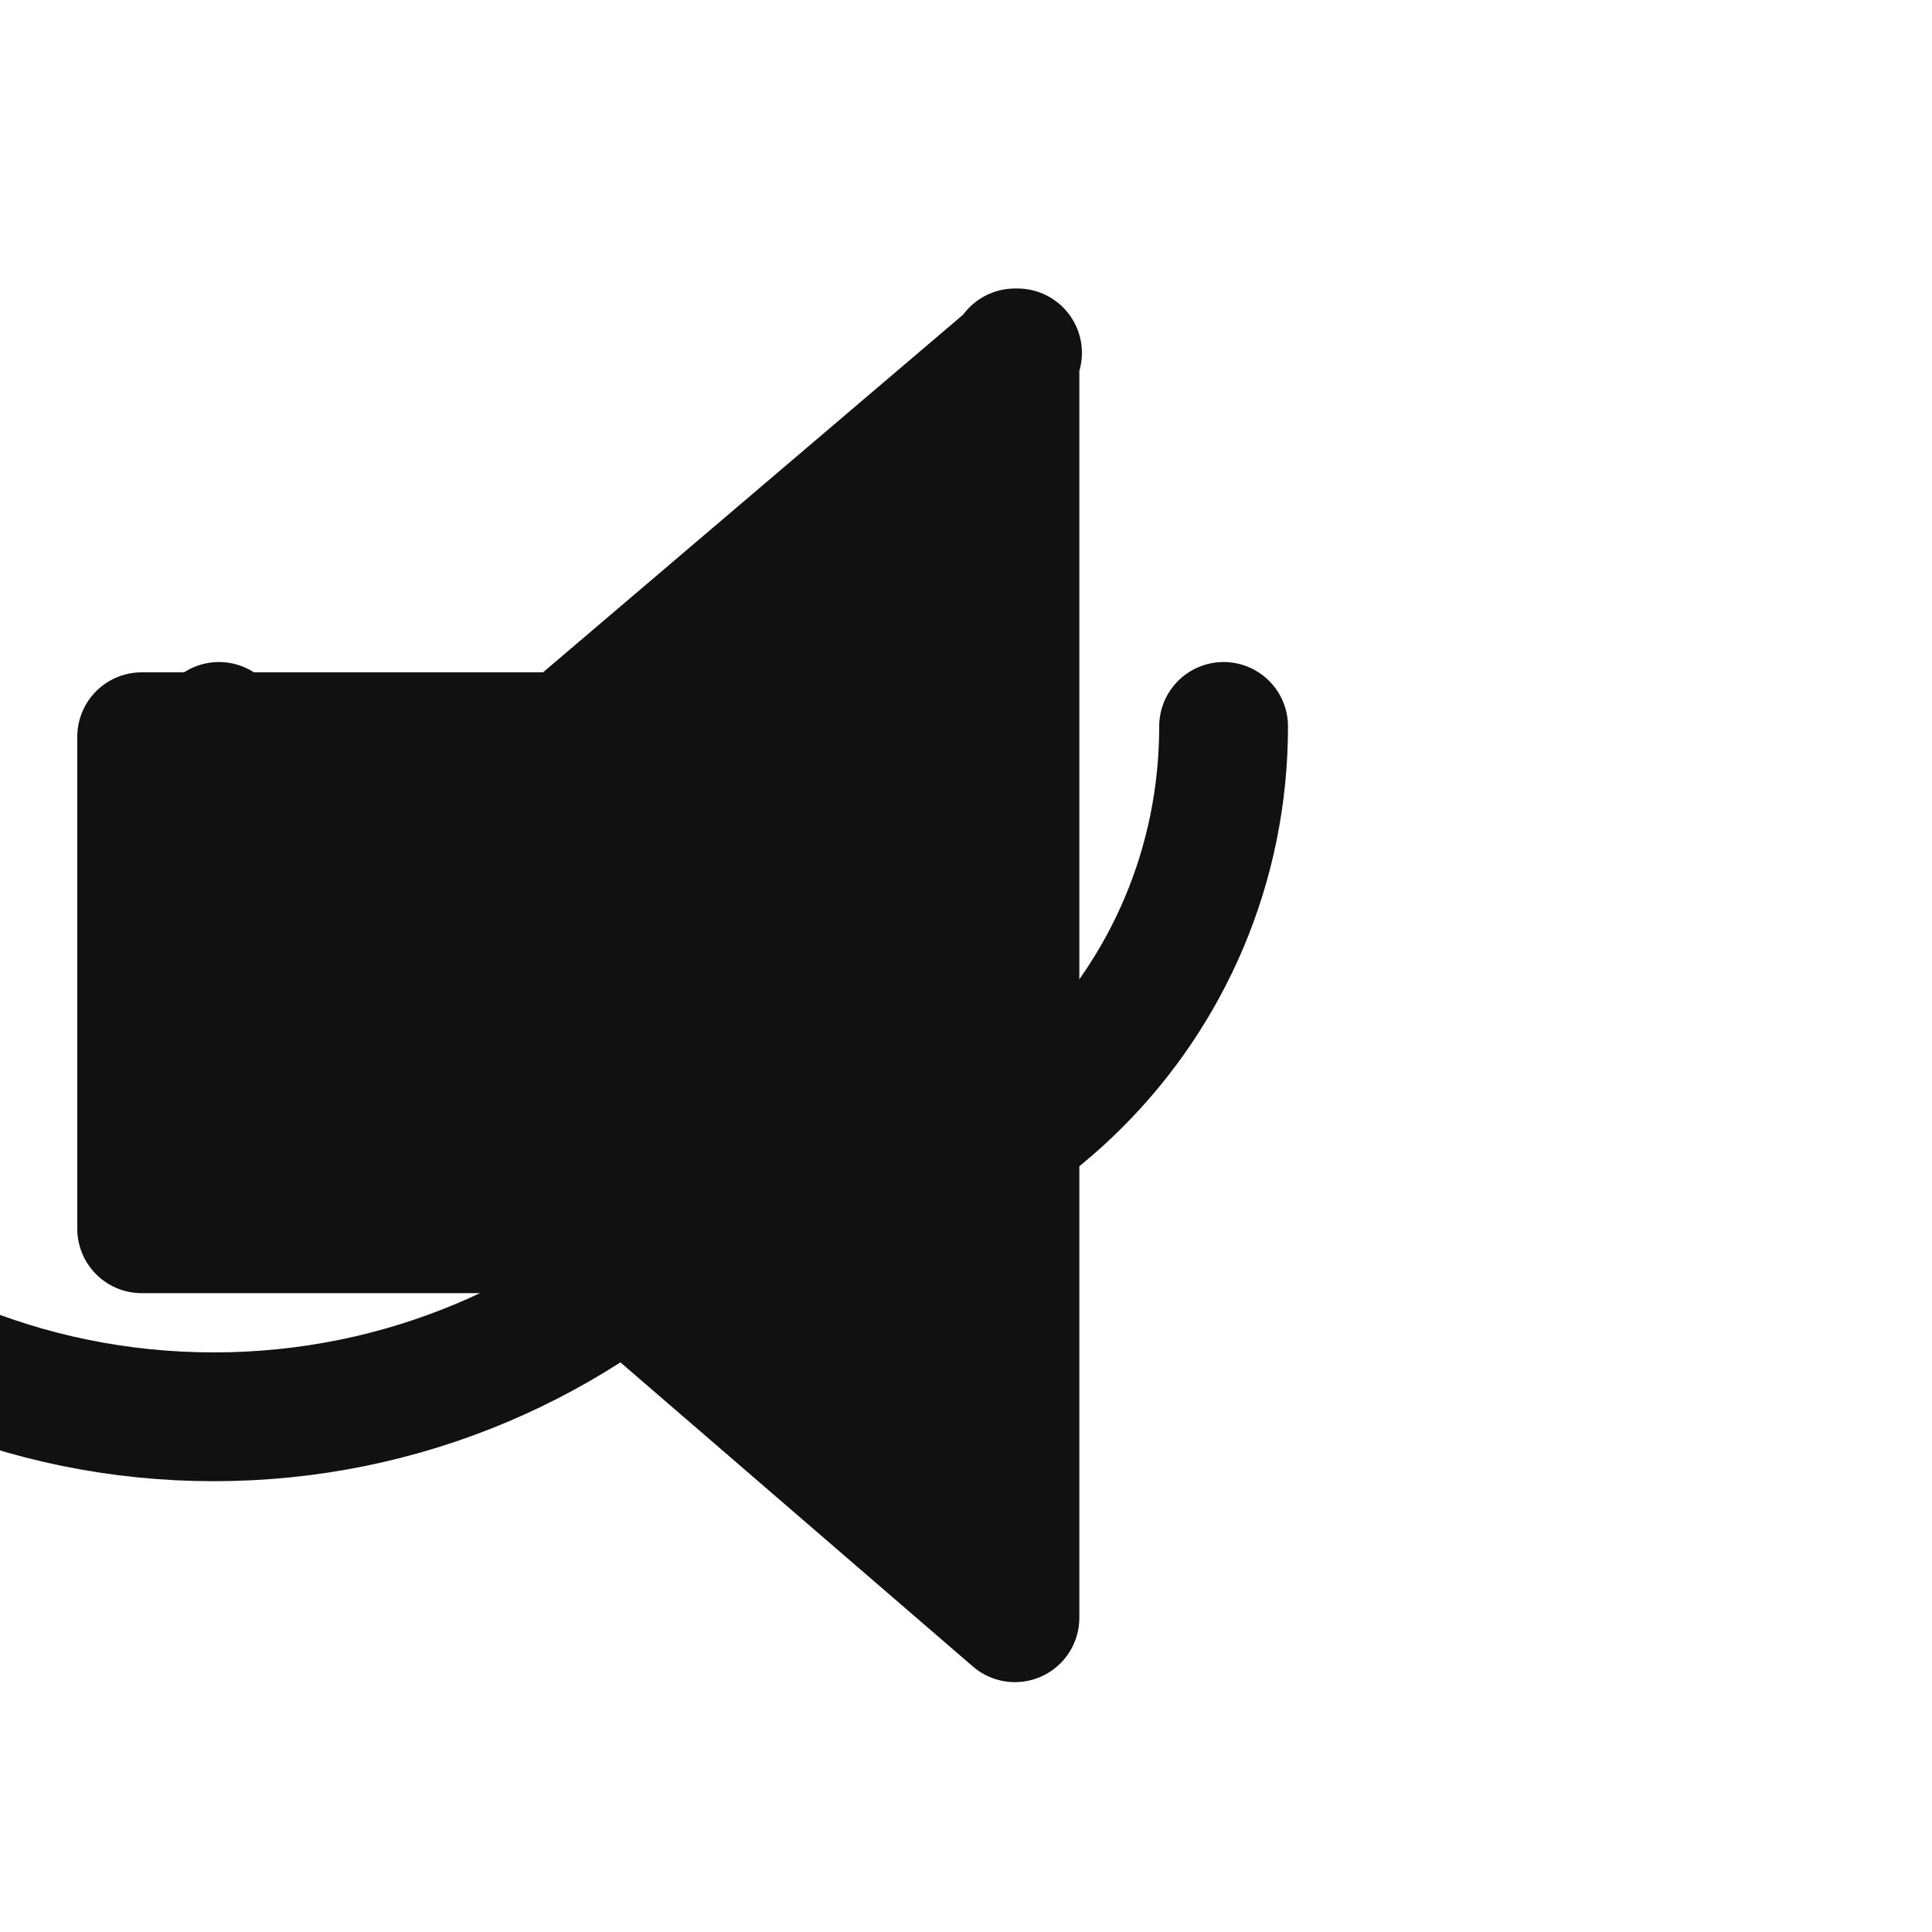 <svg version="1.1" viewBox="0 0 75 75" xmlns="http://www.w3.org/2000/svg">
  <path d="M39.5 13.7L22 28.6H5.5V47.7H21.9l17.5 15.1V13.7z" fill="#111" stroke="#111" stroke-linejoin="round" stroke-width="5"/>
  <path d="M47.5 28.2c0 10.8-8.7 19.5-19.5 19.5s-19.5-8.7-19.5-19.5m26.6 0c0 14.8-12 26.8-26.8 26.8s-26.8-12-26.8-26.8" fill="none" stroke="#111" stroke-linecap="round" stroke-width="5"/>
</svg>
